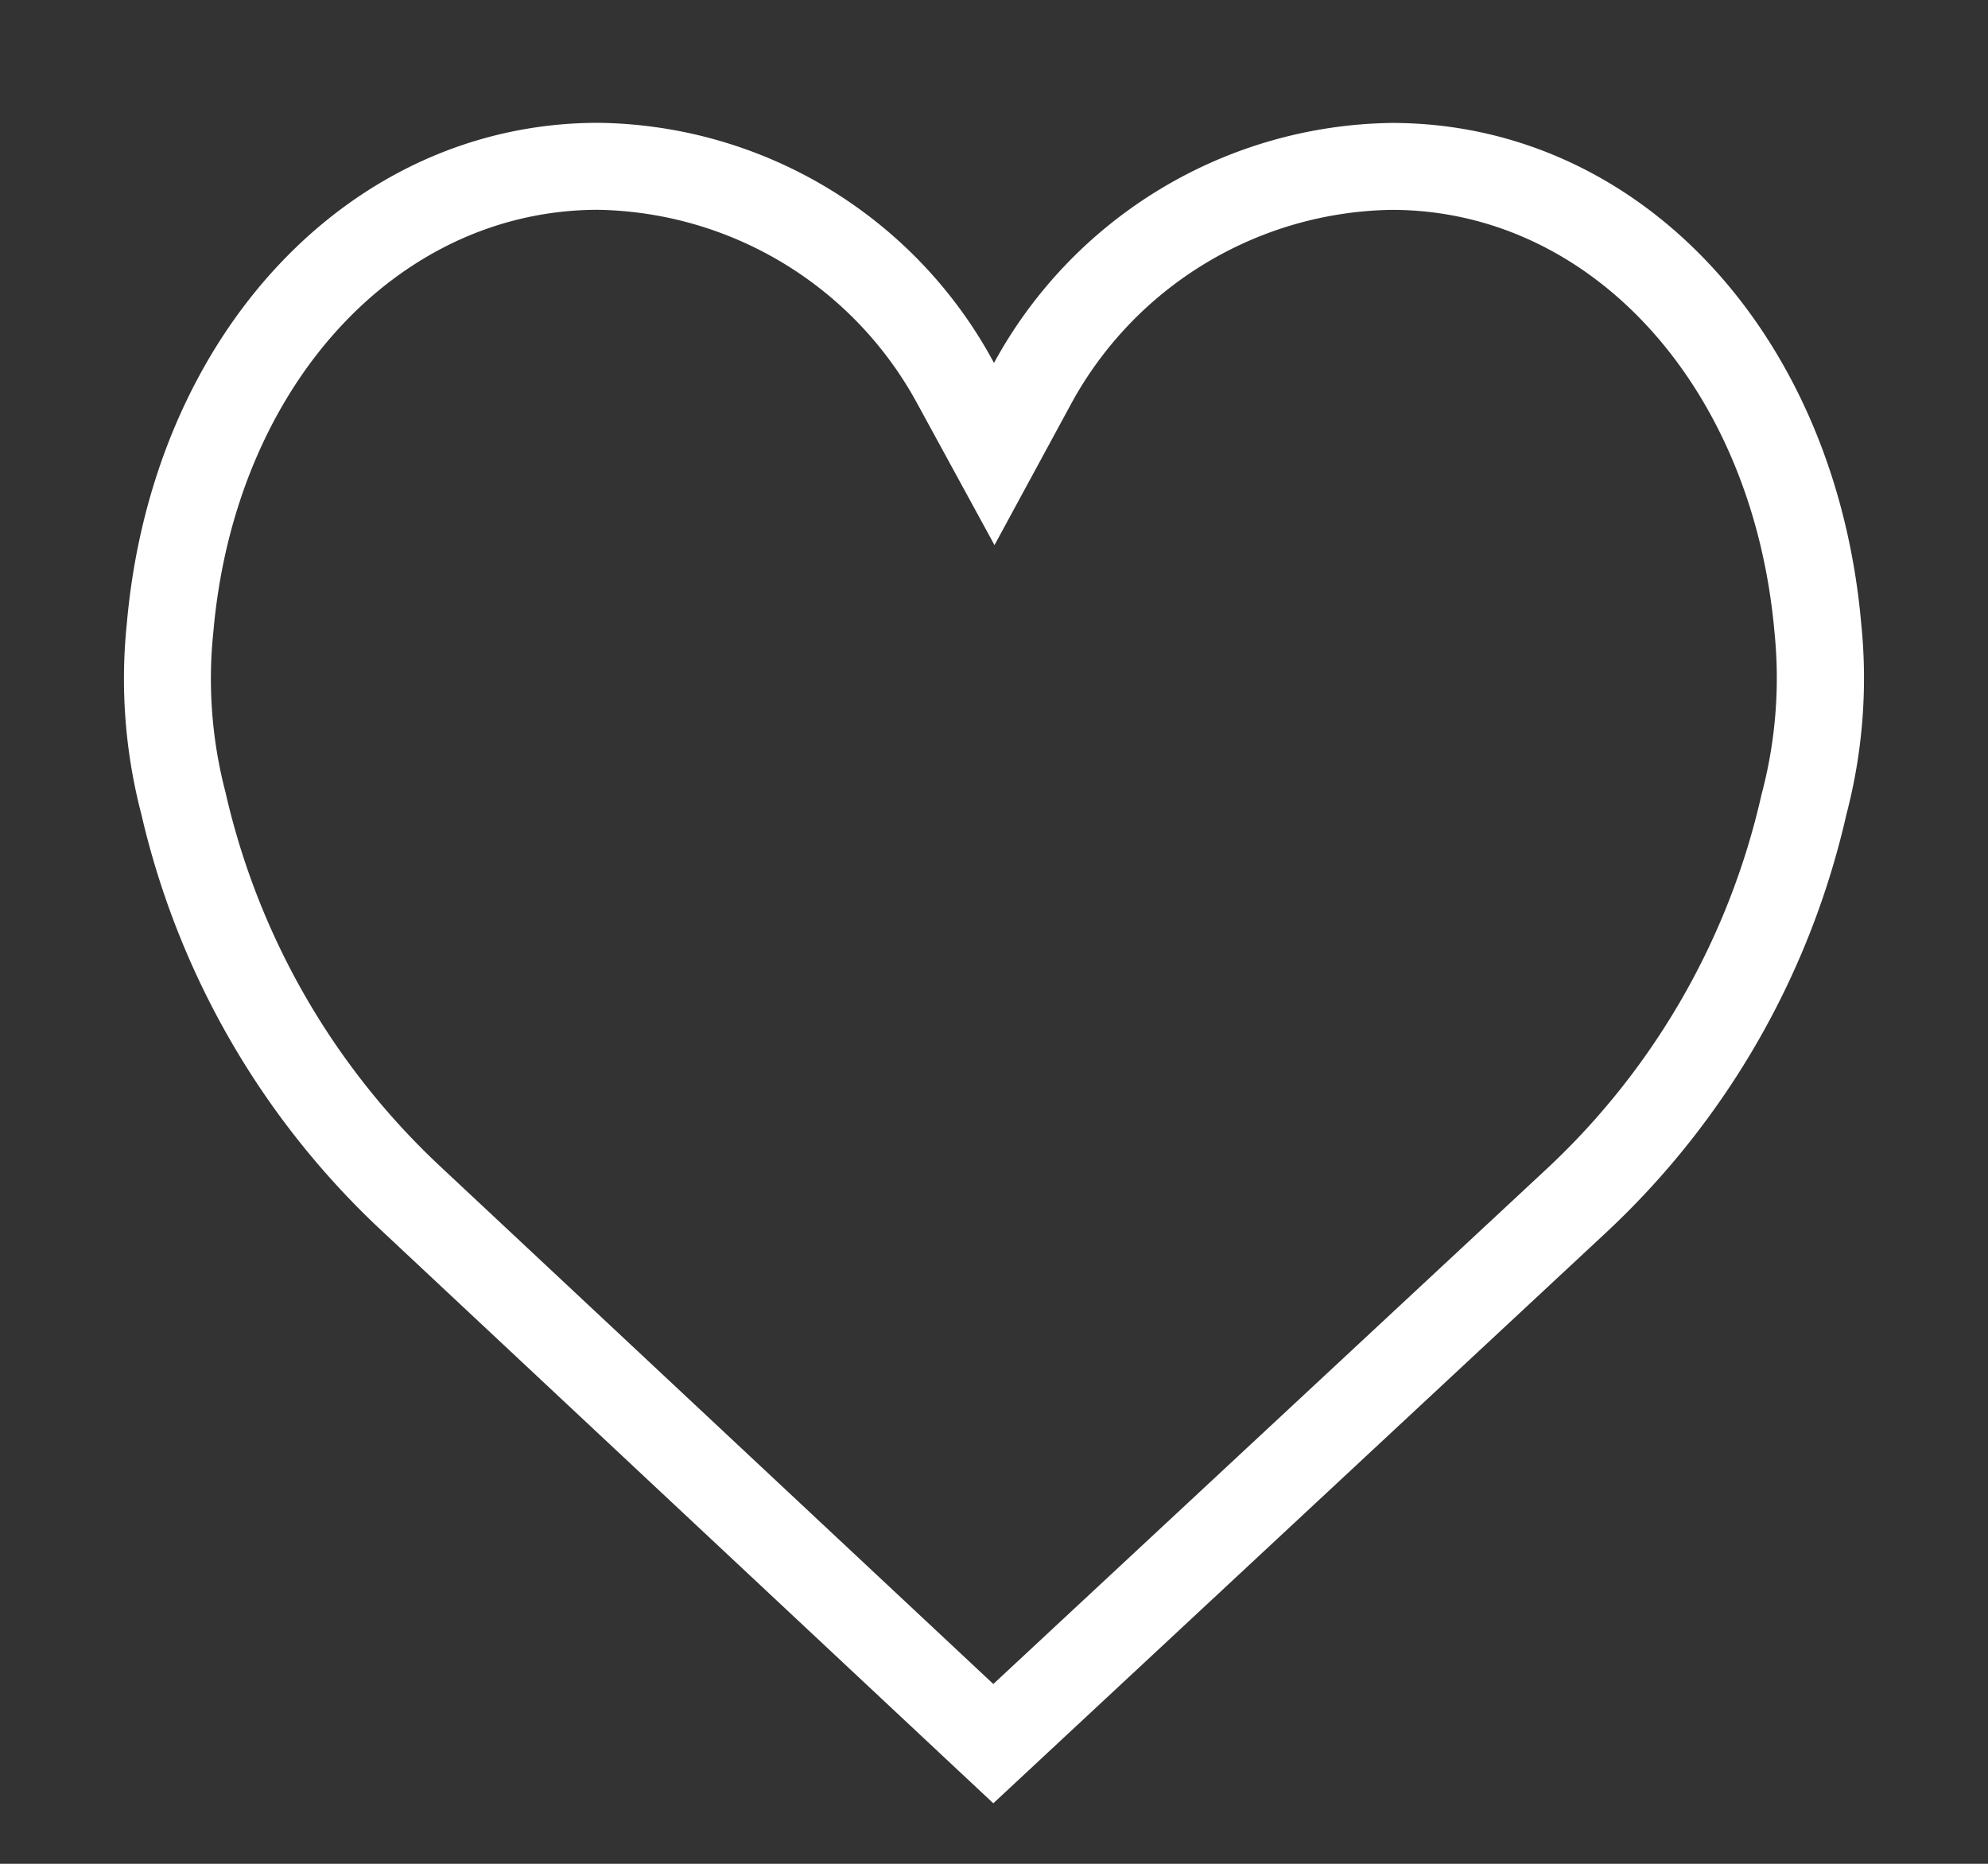 <svg xmlns="http://www.w3.org/2000/svg" width="32" height="30" viewBox="0 0 32 30">
  <rect x="0" y="0" width="32" height="30" fill="#333333" stroke="none"/>
  <defs>
    <style>
      .cls-1 {
        fill: #ffffff;
        fill-rule: evenodd;
      }
    </style>
  </defs>
  <path id="_" data-name="#" class="cls-1" d="M9.623,3.377A5.962,5.962,0,0,1,14.767,6.5l1.241,2.274,1.219-2.247A5.979,5.979,0,0,1,22.4,3.378c3.226,0,5.818,2.854,6.164,6.807a7.281,7.281,0,0,1-.21,2.606A11.782,11.782,0,0,1,24.912,18.8l-8.923,8.306L7.114,18.8A11.835,11.835,0,0,1,3.63,12.754a7.22,7.22,0,0,1-.195-2.589C3.78,6.234,6.382,3.381,9.623,3.377m0.006-1.4c-3.989,0-7.179,3.392-7.588,8.066a8.617,8.617,0,0,0,.235,3.066,13.247,13.247,0,0,0,3.885,6.717l9.828,9.2,9.878-9.2a13.2,13.2,0,0,0,3.854-6.717,8.639,8.639,0,0,0,.239-3.064c-0.41-4.675-3.57-8.066-7.557-8.066A7.4,7.4,0,0,0,16,5.842,7.328,7.328,0,0,0,9.629,1.977h0Z"/>
</svg>
